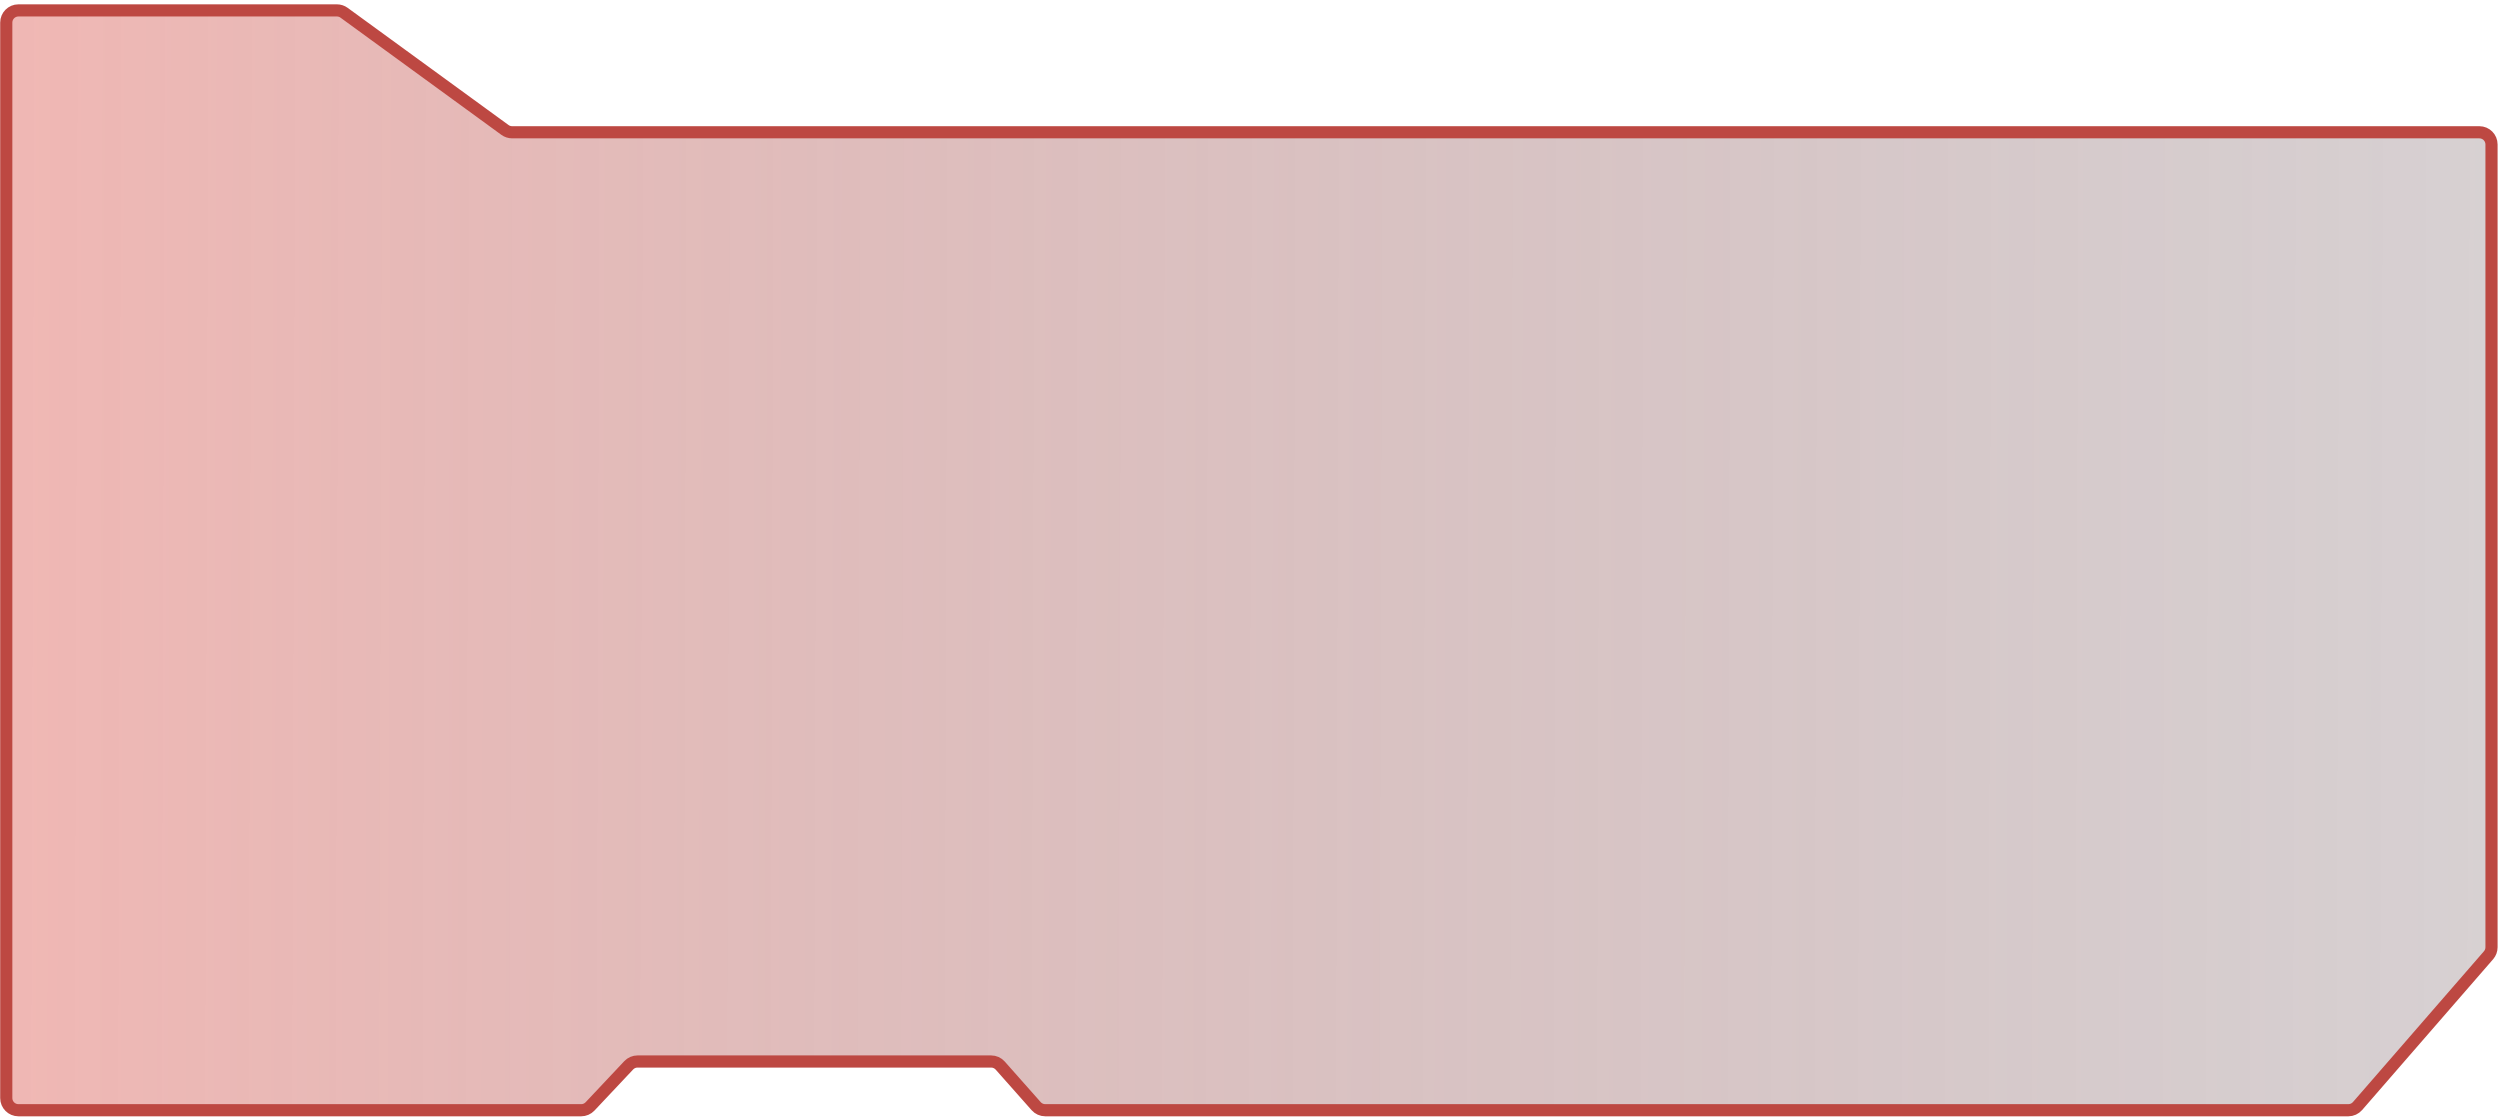 <svg width="288" height="129" viewBox="0 0 288 129" fill="none" xmlns="http://www.w3.org/2000/svg">
<g filter="url(#filter0_b_0_3881)">
<path d="M38.813 1.199H2.122C1.349 1.199 0.722 1.826 0.722 2.599V126.499C0.722 127.272 1.349 127.899 2.122 127.899H66.952C67.338 127.899 67.707 127.74 67.971 127.459L72.427 122.724C72.691 122.443 73.06 122.284 73.446 122.284H114.177C114.578 122.284 114.959 122.455 115.225 122.755L119.363 127.427C119.629 127.727 120.01 127.899 120.411 127.899H270.53C270.936 127.899 271.321 127.723 271.587 127.417L286.679 110.044C286.9 109.789 287.022 109.463 287.022 109.126V16.638C287.022 15.865 286.395 15.238 285.622 15.238H58.998C58.701 15.238 58.413 15.144 58.173 14.97L39.637 1.468C39.398 1.293 39.109 1.199 38.813 1.199Z" fill="url(#paint0_linear_0_3881)" fill-opacity="0.42"/>
<path d="M38.813 1.199H2.122C1.349 1.199 0.722 1.826 0.722 2.599V126.499C0.722 127.272 1.349 127.899 2.122 127.899H66.952C67.338 127.899 67.707 127.74 67.971 127.459L72.427 122.724C72.691 122.443 73.06 122.284 73.446 122.284H114.177C114.578 122.284 114.959 122.455 115.225 122.755L119.363 127.427C119.629 127.727 120.01 127.899 120.411 127.899H270.53C270.936 127.899 271.321 127.723 271.587 127.417L286.679 110.044C286.9 109.789 287.022 109.463 287.022 109.126V16.638C287.022 15.865 286.395 15.238 285.622 15.238H58.998C58.701 15.238 58.413 15.144 58.173 14.97L39.637 1.468C39.398 1.293 39.109 1.199 38.813 1.199Z" stroke="#BD4842" stroke-width="1.4"/>
</g>
<defs>
<filter id="filter0_b_0_3881" x="-24.478" y="-24.001" width="336.7" height="177.1" filterUnits="userSpaceOnUse" color-interpolation-filters="sRGB">
<feFlood flood-opacity="0" result="BackgroundImageFix"/>
<feGaussianBlur in="BackgroundImageFix" stdDeviation="12.25"/>
<feComposite in2="SourceAlpha" operator="in" result="effect1_backgroundBlur_0_3881"/>
<feBlend mode="normal" in="SourceGraphic" in2="effect1_backgroundBlur_0_3881" result="shape"/>
</filter>
<linearGradient id="paint0_linear_0_3881" x1="0.722" y1="76.307" x2="285.158" y2="77.133" gradientUnits="userSpaceOnUse">
<stop stop-color="#DB544C"/>
<stop offset="1" stop-color="#35131B" stop-opacity="0.47"/>
</linearGradient>
</defs>
</svg>
